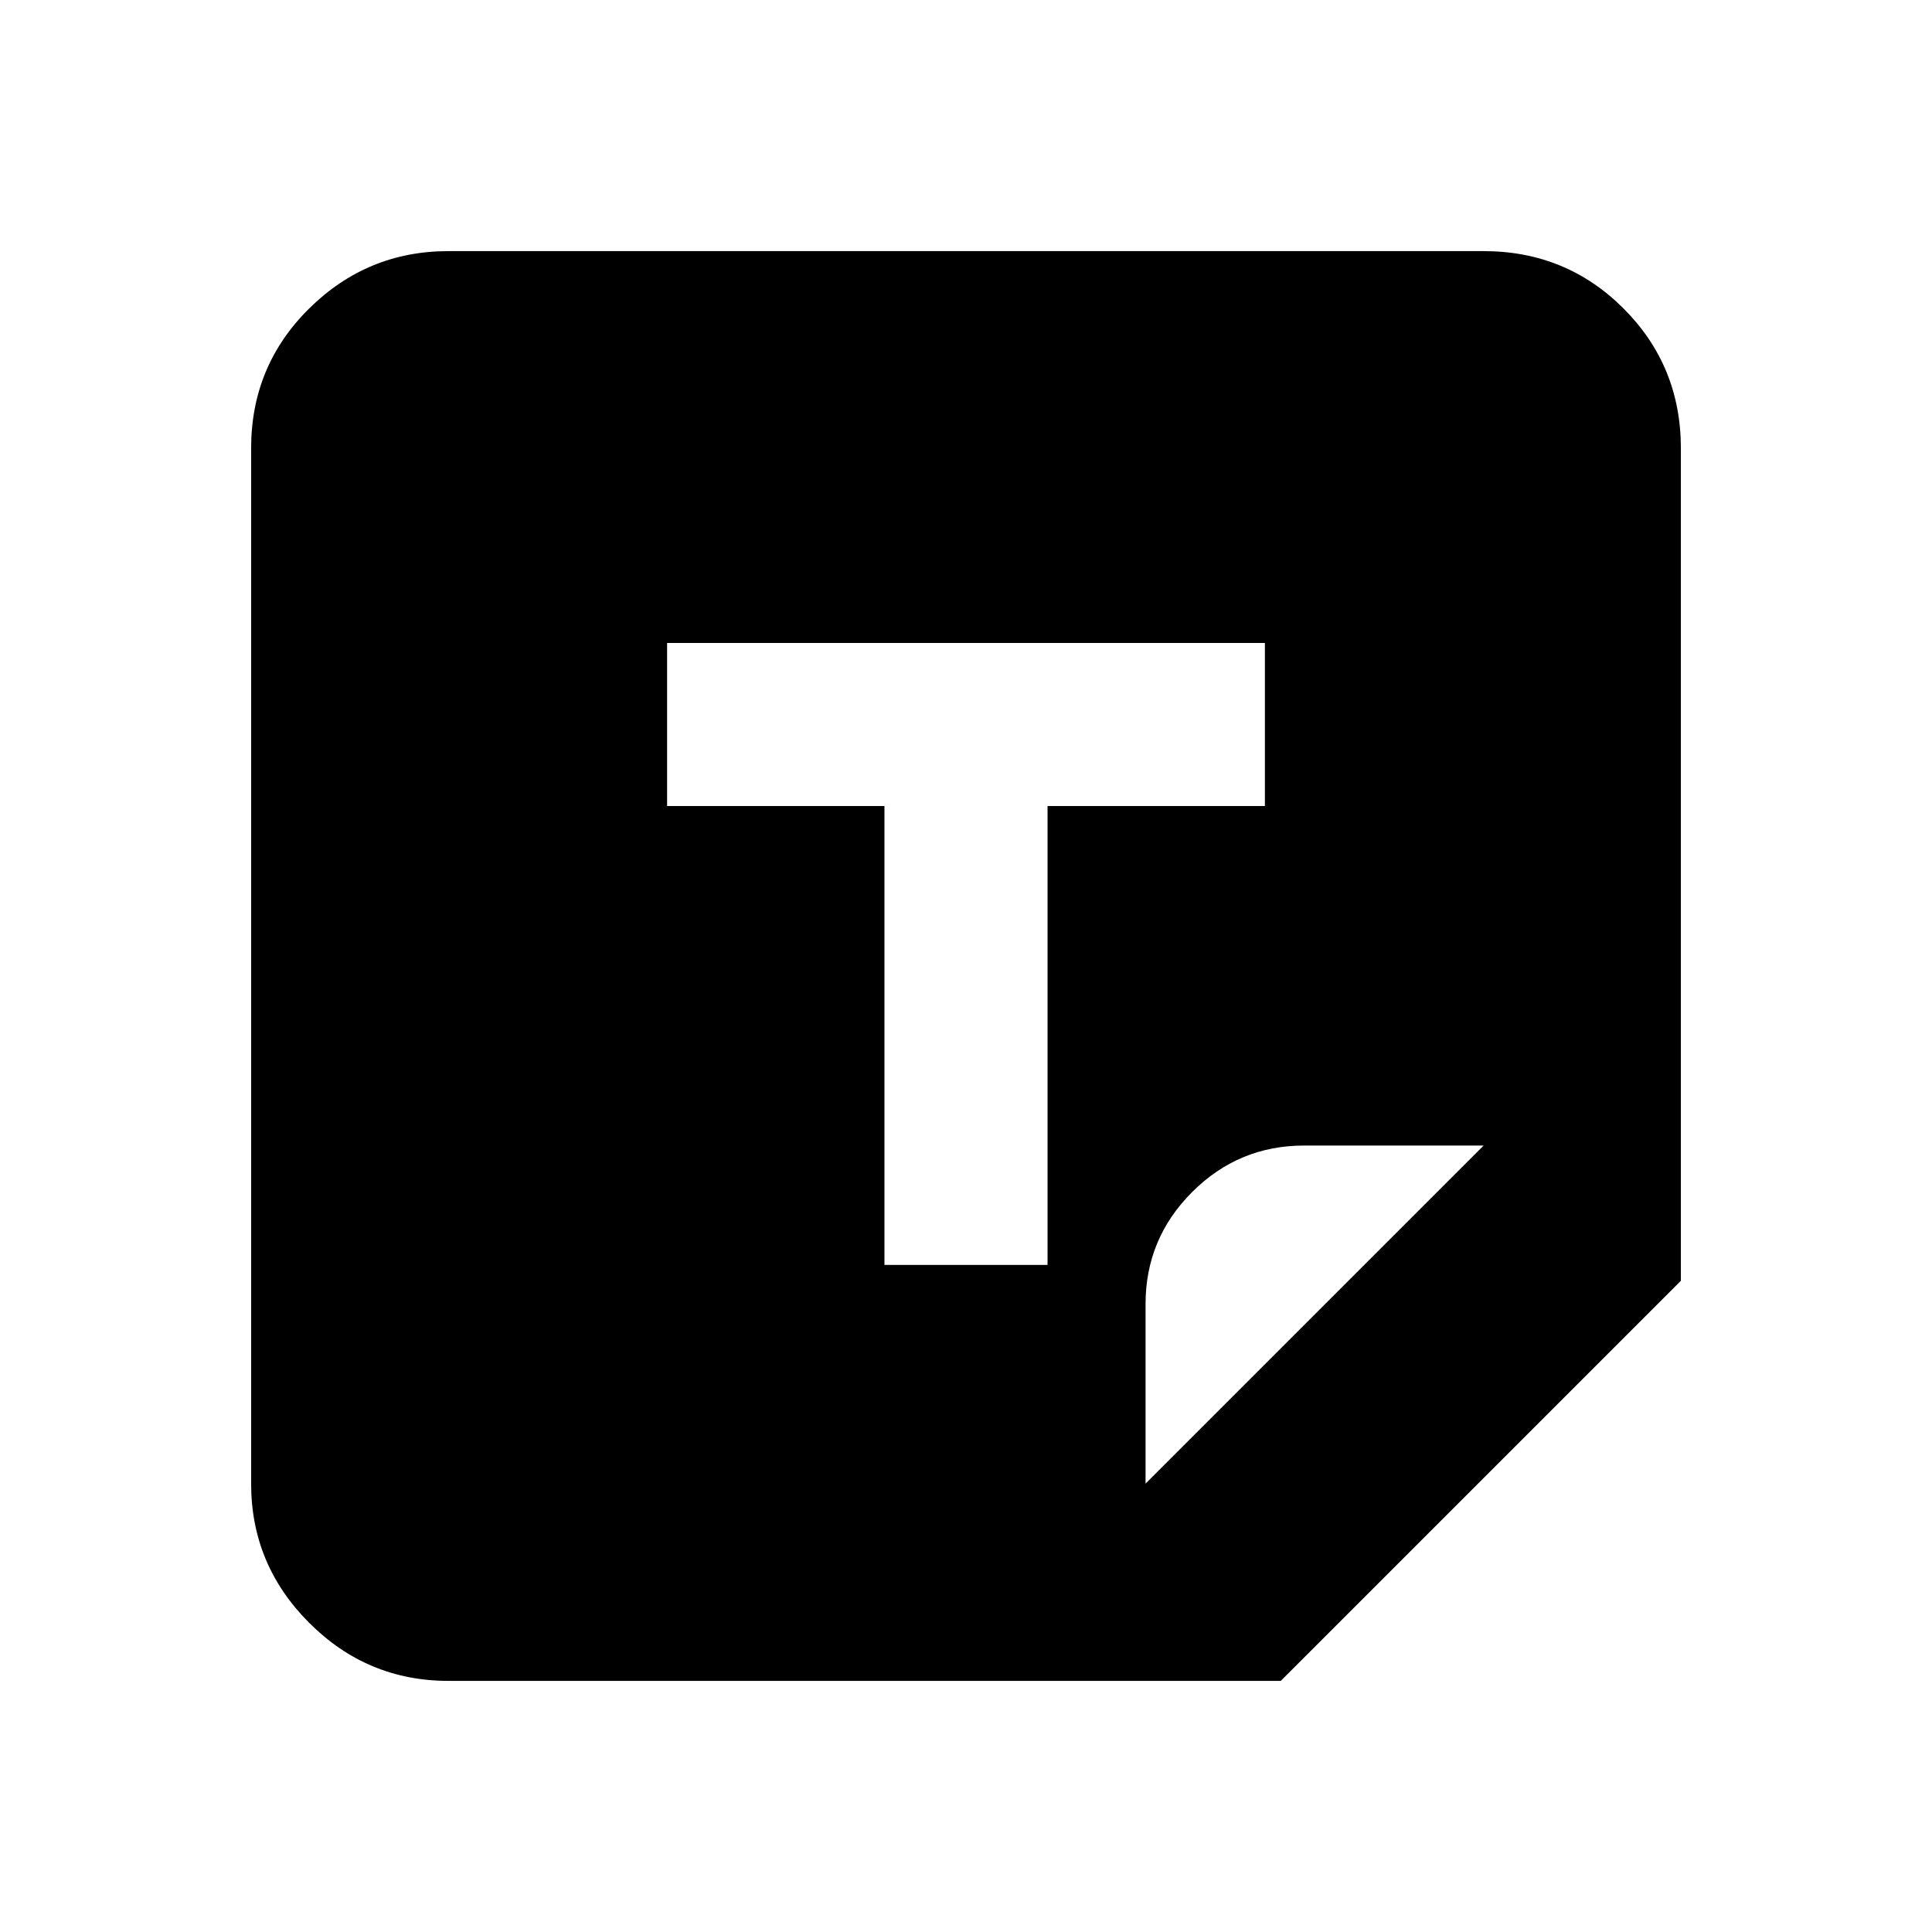 <svg xmlns="http://www.w3.org/2000/svg" height="20" viewBox="0 -960 960 960" width="20"><path d="M222.783-124.782q-40.305 0-69.153-28.848-28.848-28.848-28.848-69.153v-514.434q0-41.005 28.848-69.503 28.848-28.498 69.153-28.498h514.434q41.005 0 69.503 28.498 28.498 28.498 28.498 69.503v413.63L636.413-124.782h-413.63Zm216.695-206.696h81.044v-228h108v-81.044H331.478v81.044h108v228Zm129.739 108.695 168-168H648q-32.526 0-55.655 23.128-23.128 23.129-23.128 55.655v89.217Z"/></svg>